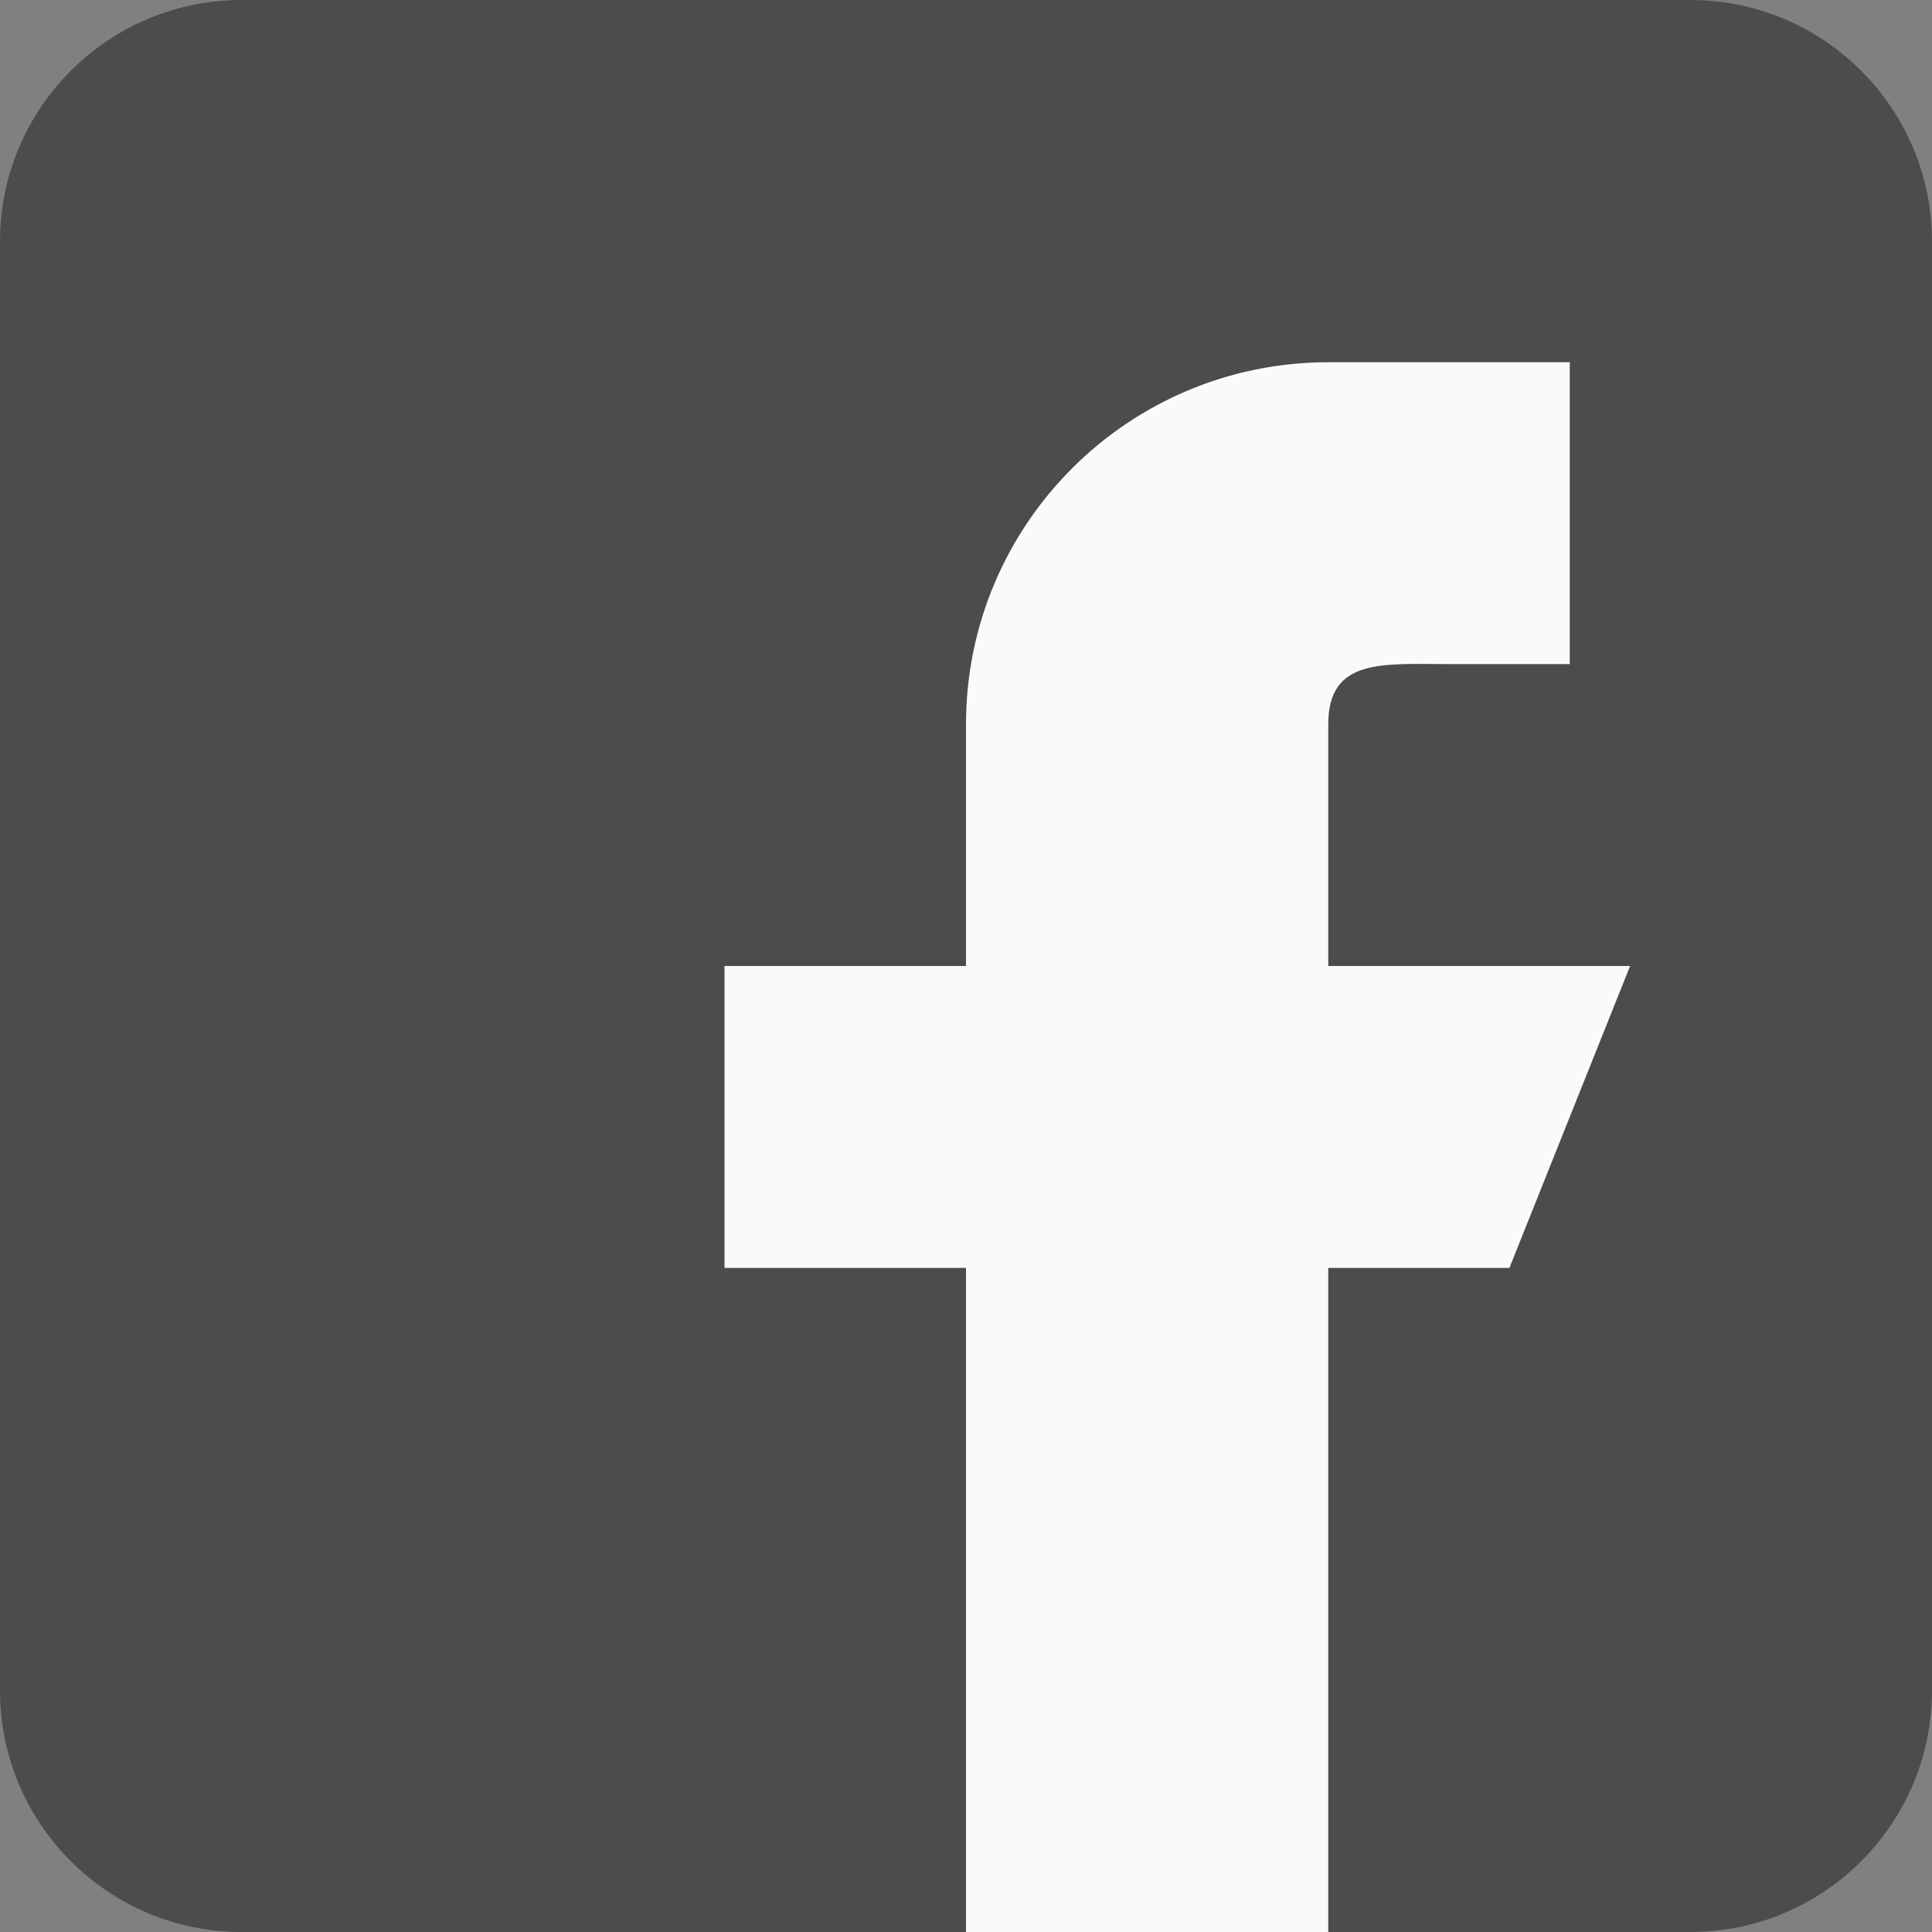 <svg width="30" height="30" viewBox="0 0 30 30" fill="none" xmlns="http://www.w3.org/2000/svg">
<rect x="0" y="0" width="30" height="30" fill="#808080" stroke="none"/>
<path d="M26.25 0H3.75C1.682 0 0 1.682 0 3.75V26.25C0 28.318 1.682 30 3.75 30H26.25C28.318 30 30 28.318 30 26.25V3.75C30 1.682 28.318 0 26.25 0Z" fill="#4C4C4C"/>
<path d="M25.312 15H20.625V11.25C20.625 10.215 21.465 10.312 22.5 10.312H24.375V5.625H20.625C17.518 5.625 15 8.143 15 11.25V15H11.25V19.688H15V30H20.625V19.688H23.438L25.312 15Z" fill="#FAFAFA"/>
</svg>
